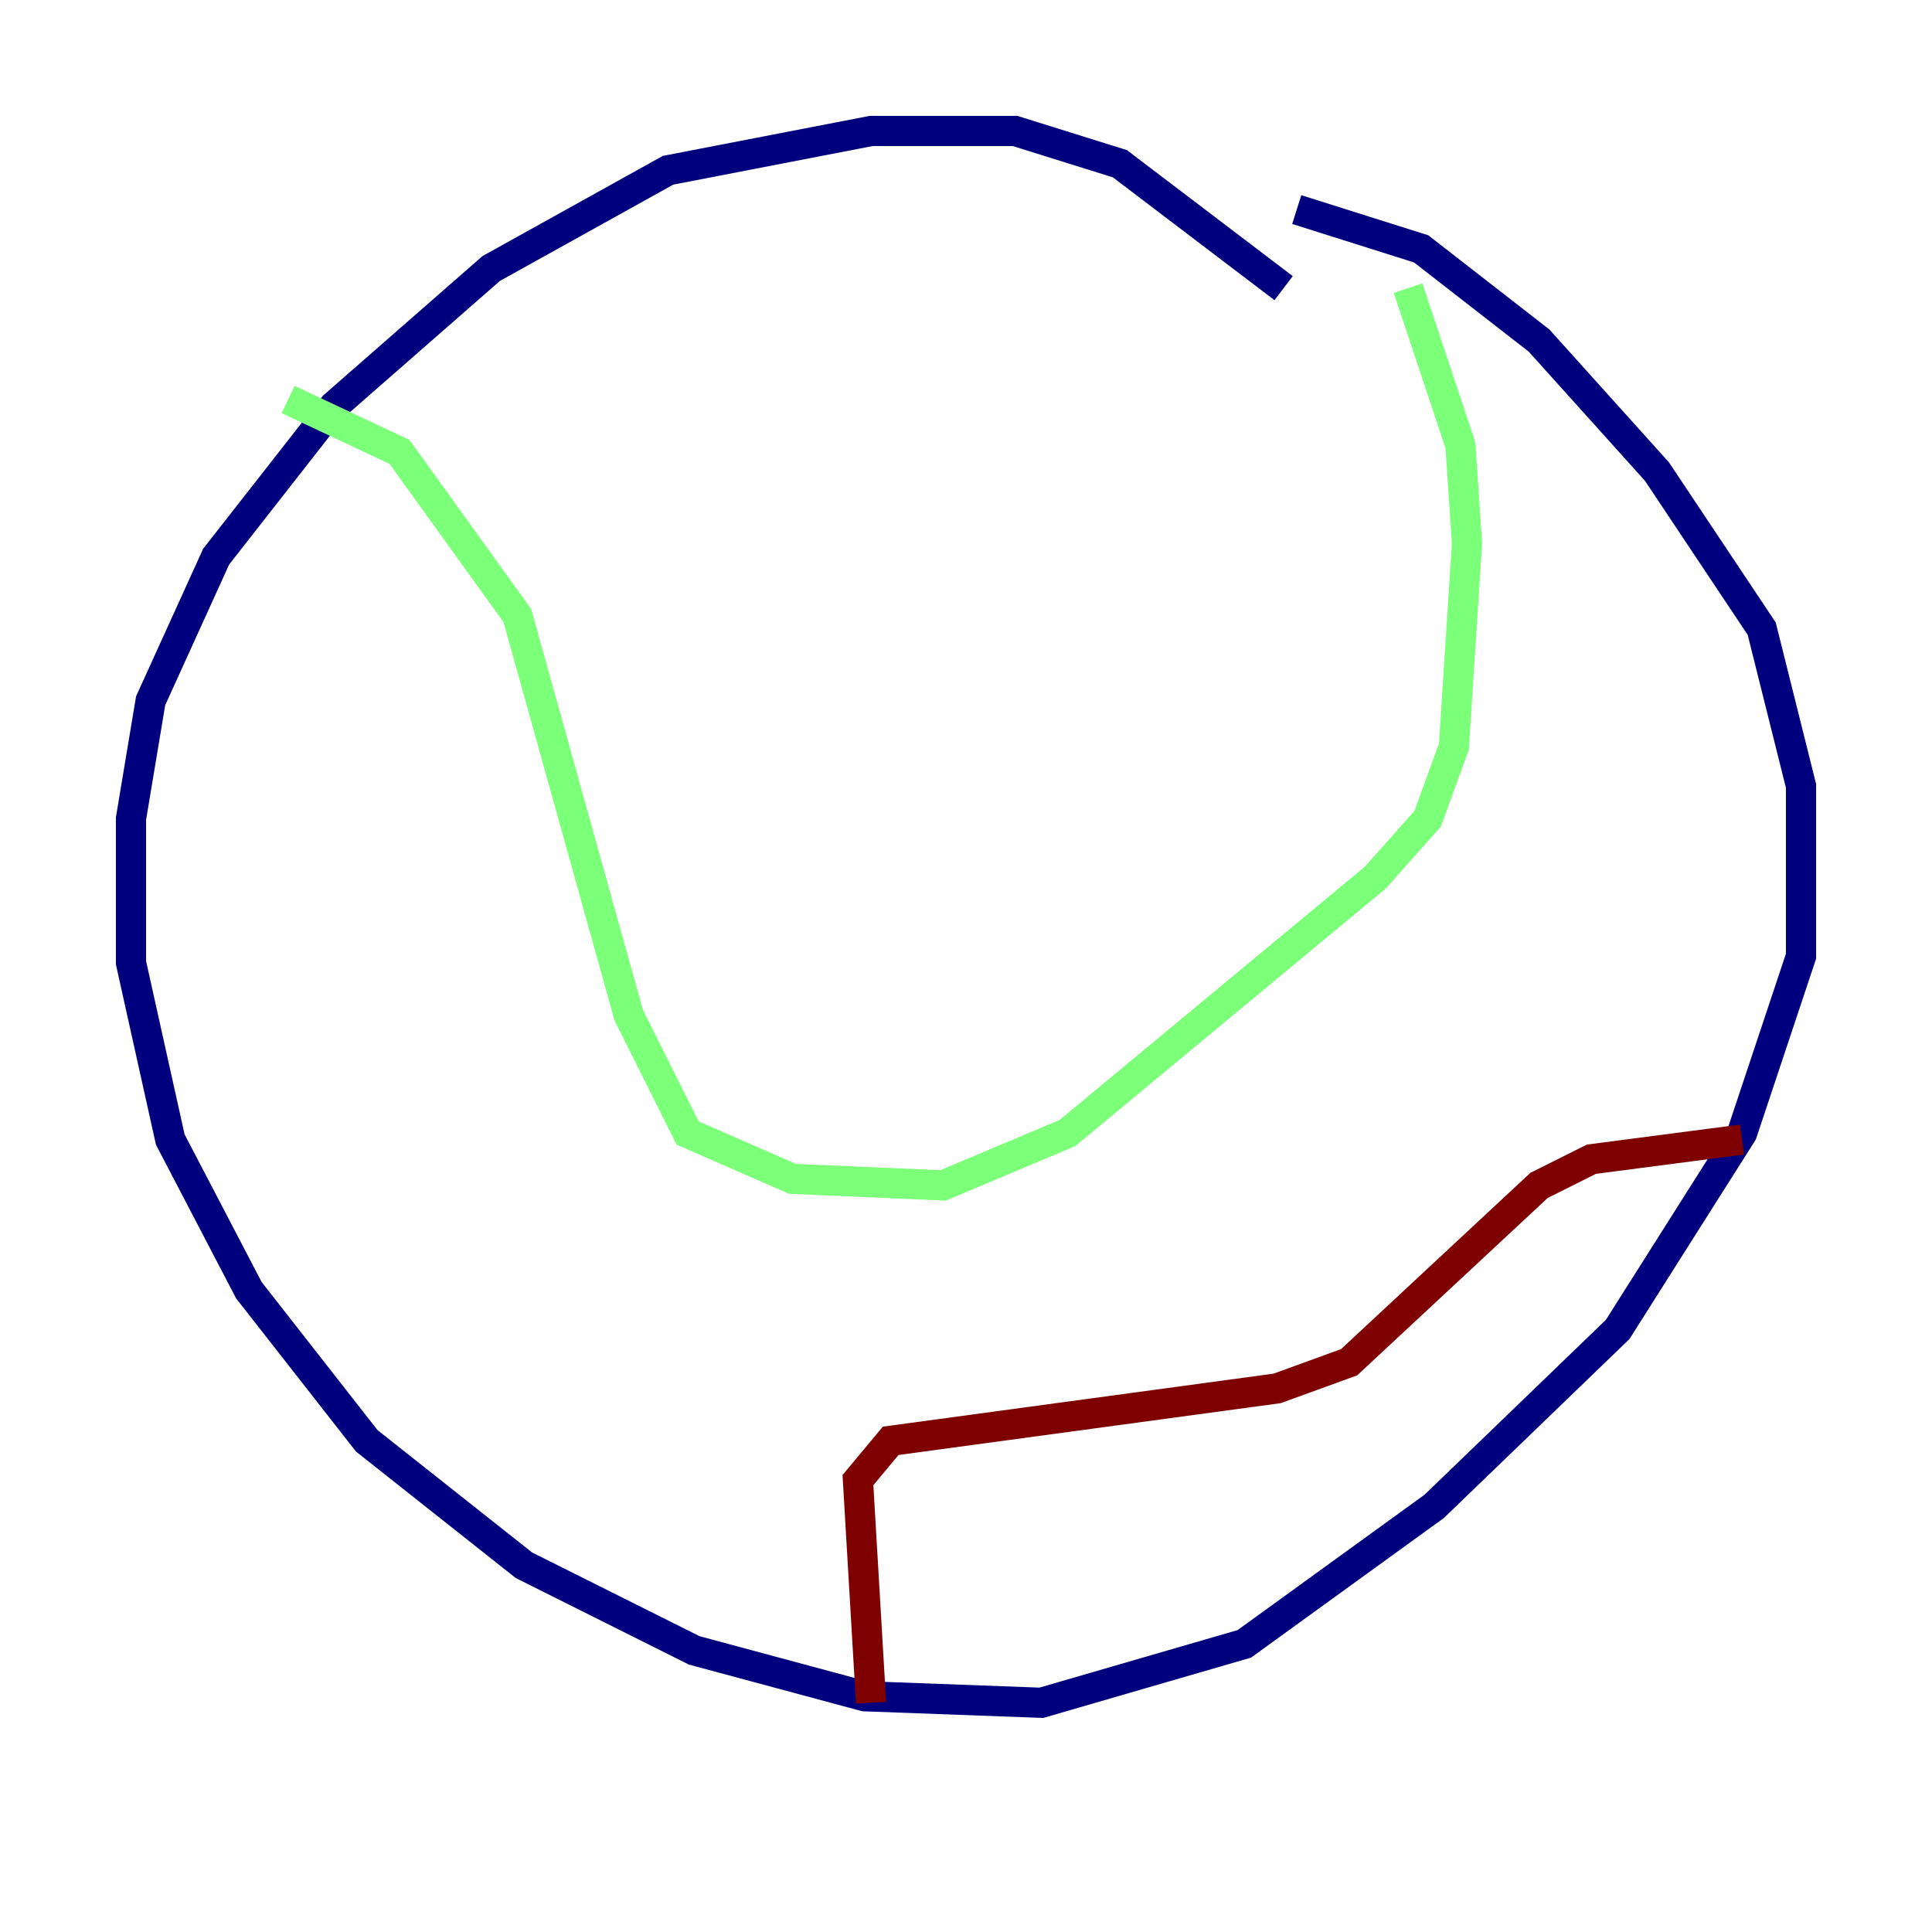<?xml version="1.0" encoding="utf-8" ?>
<svg baseProfile="tiny" height="128" version="1.2" viewBox="0,0,128,128" width="128" xmlns="http://www.w3.org/2000/svg" xmlns:ev="http://www.w3.org/2001/xml-events" xmlns:xlink="http://www.w3.org/1999/xlink"><defs /><polyline fill="none" points="85.044,19.091 74.197,10.848 67.254,8.678 57.709,8.678 44.258,11.281 32.542,17.79 22.129,26.902 14.319,36.881 9.98,46.427 8.678,54.237 8.678,63.783 11.281,75.498 16.488,85.478 24.298,95.458 34.712,103.702 45.993,109.342 57.275,112.38 68.99,112.814 82.441,108.909 95.024,99.797 107.173,88.081 115.417,75.064 119.322,63.349 119.322,52.068 116.719,41.654 109.776,31.241 101.966,22.563 94.156,16.488 85.912,13.885" stroke="#00007f" stroke-width="2" /><polyline fill="none" points="19.091,26.468 26.468,29.939 34.278,40.786 41.654,67.254 45.559,75.064 52.502,78.102 62.481,78.536 70.725,75.064 91.119,58.142 94.59,54.237 96.325,49.464 97.193,36.014 96.759,29.505 93.288,19.091" stroke="#7cff79" stroke-width="2" /><polyline fill="none" points="57.709,112.814 56.841,98.061 59.01,95.458 84.61,91.986 89.383,90.251 101.966,78.536 105.437,76.8 115.417,75.498" stroke="#7f0000" stroke-width="2" /></svg>